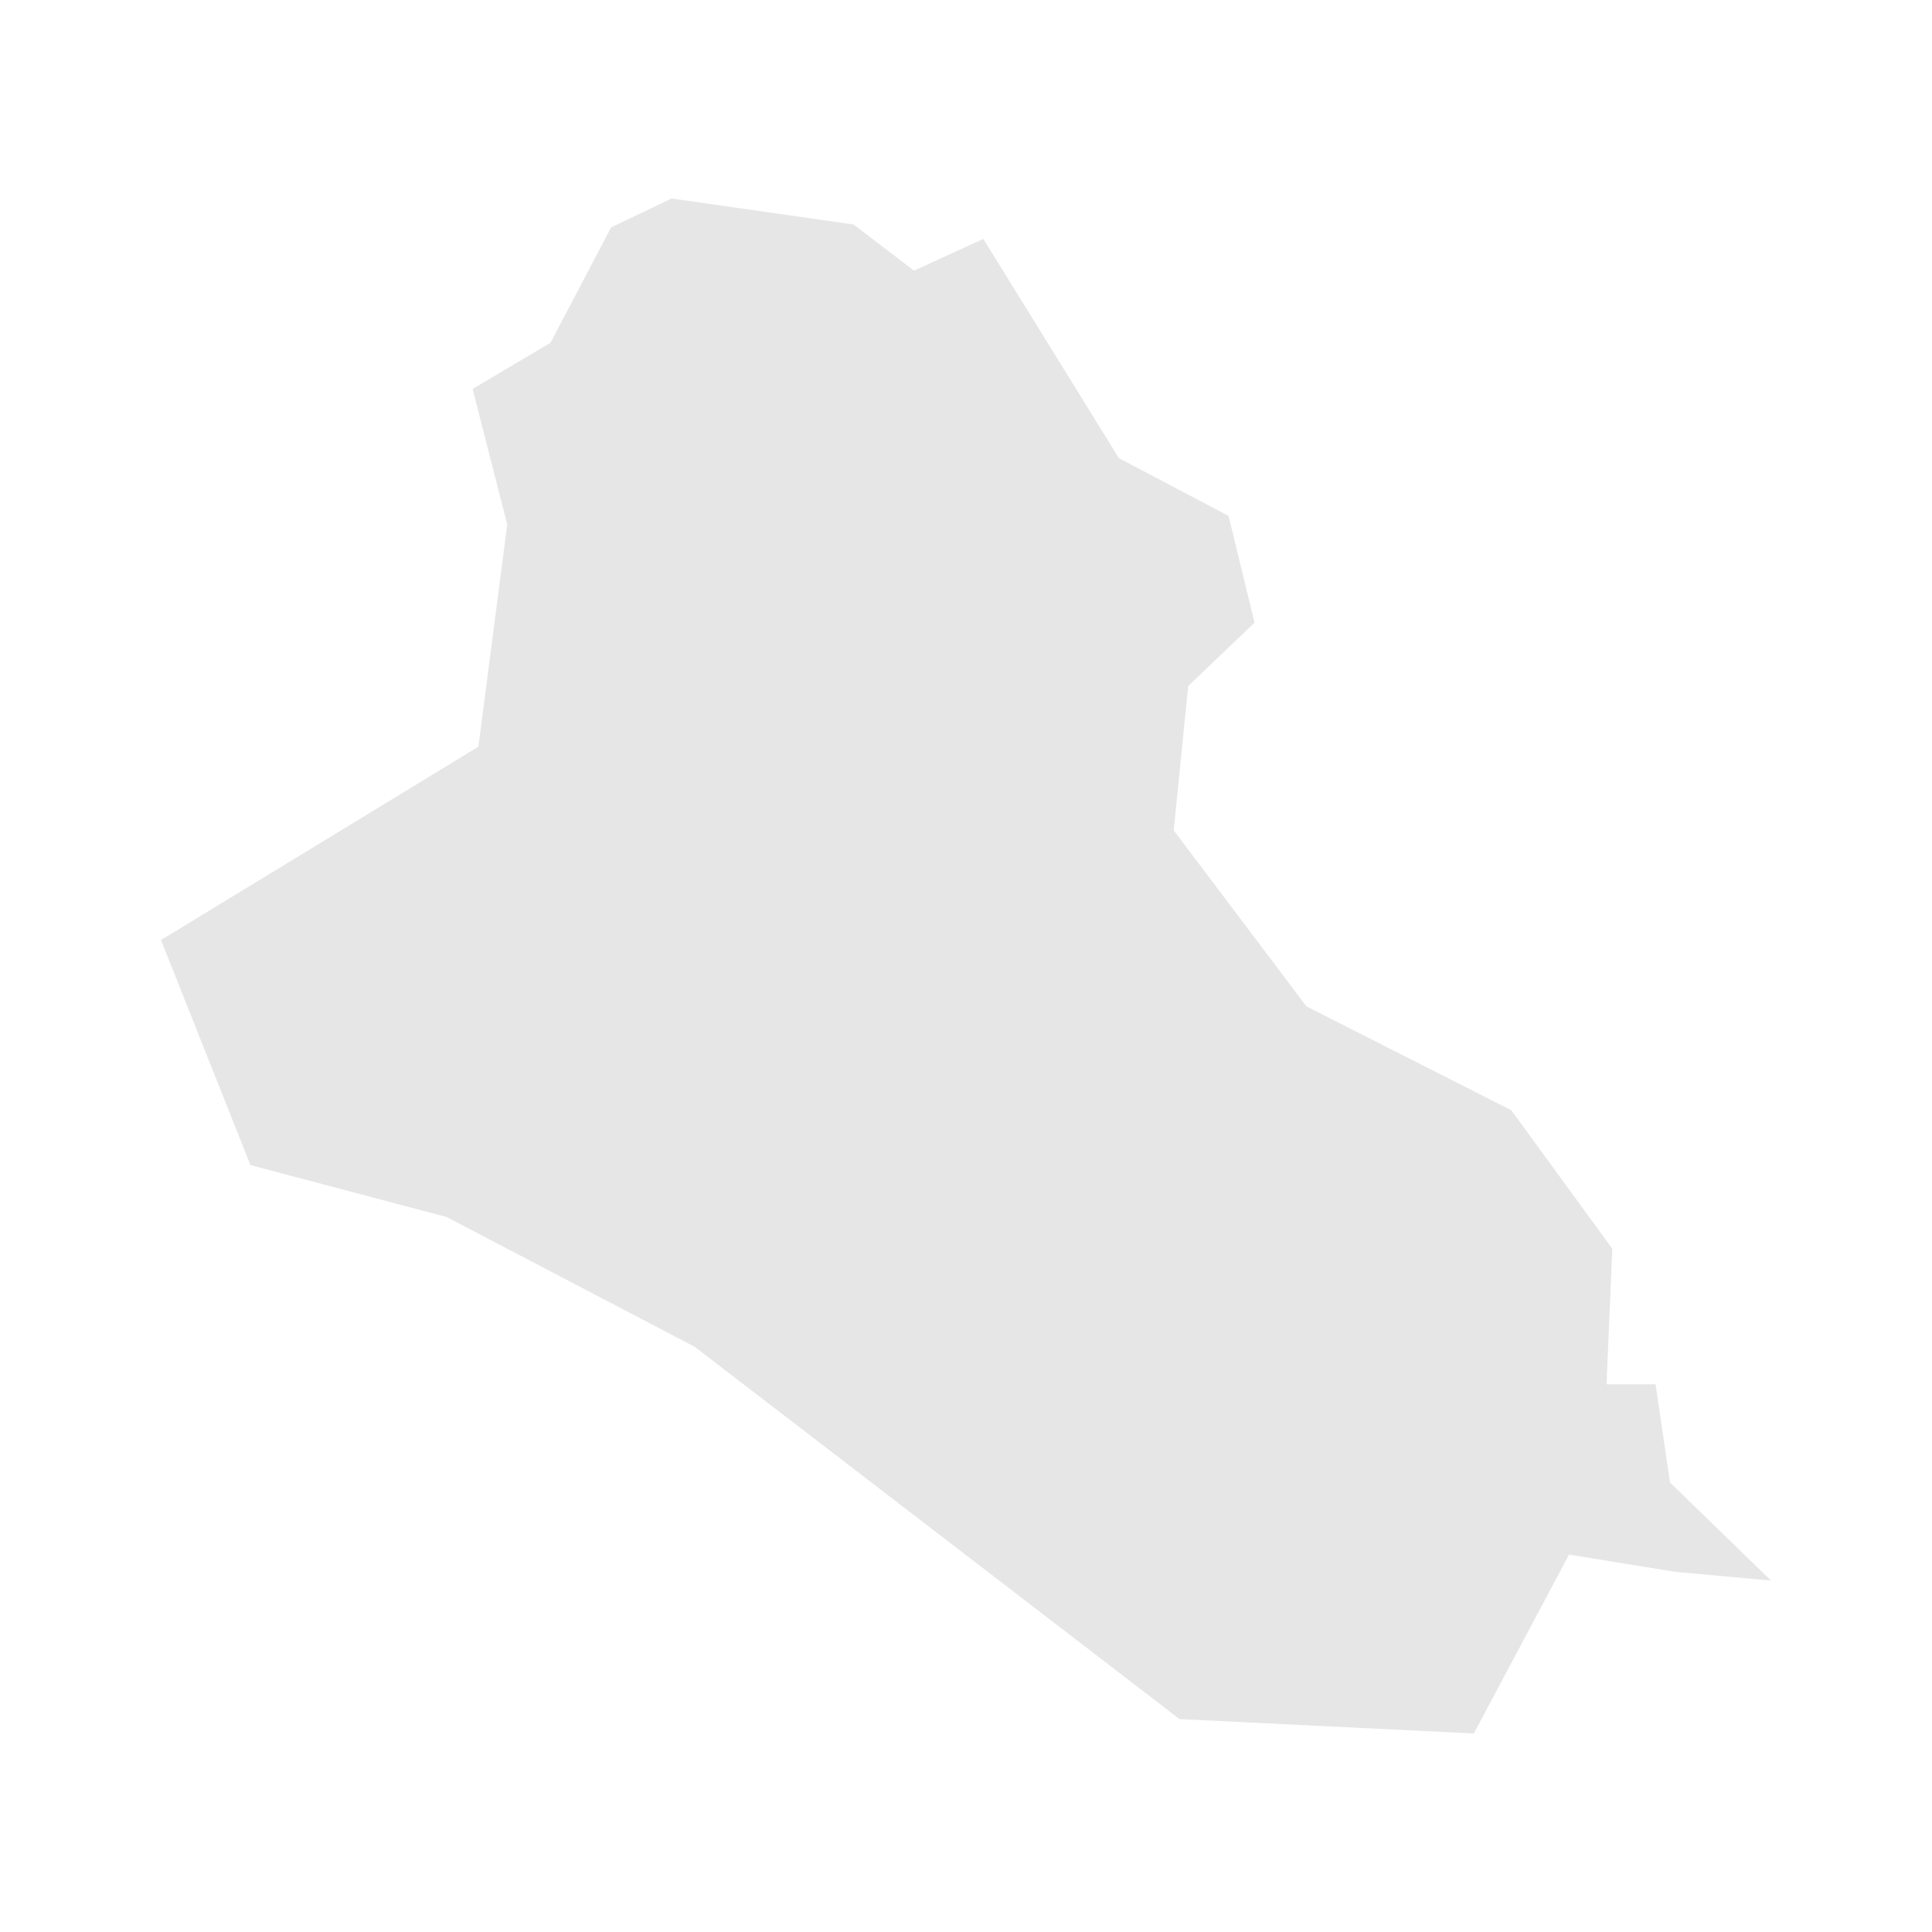 <svg width="40" height="40" xmlns="http://www.w3.org/2000/svg" fill="#e6e6e6"  
    viewBox="1189.42 256.22 66.96 64.36" preserveAspectRatio="xMidYMid meet">
        <path d="M1223.5 263.2l4.7 7.6 3.8 2 0.9 3.7-2.3 2.2-0.5 5 4.6 6.1 7.1 3.6 3.5 4.8-0.2 4.7 1.7 0 0.5 3.4 3.5 3.4-3.3-0.3-3.7-0.6-3.3 6.2-10.2-0.5-16.8-12.9-8.6-4.5-6.8-1.8-3.1-7.8 11-6.7 1-7.7-1.2-4.7 2.7-1.6 2.1-4 2.1-1 6.3 0.9 2.1 1.6 2.4-1.1z" id="IQ" name="Iraq">
</path>
    </svg>